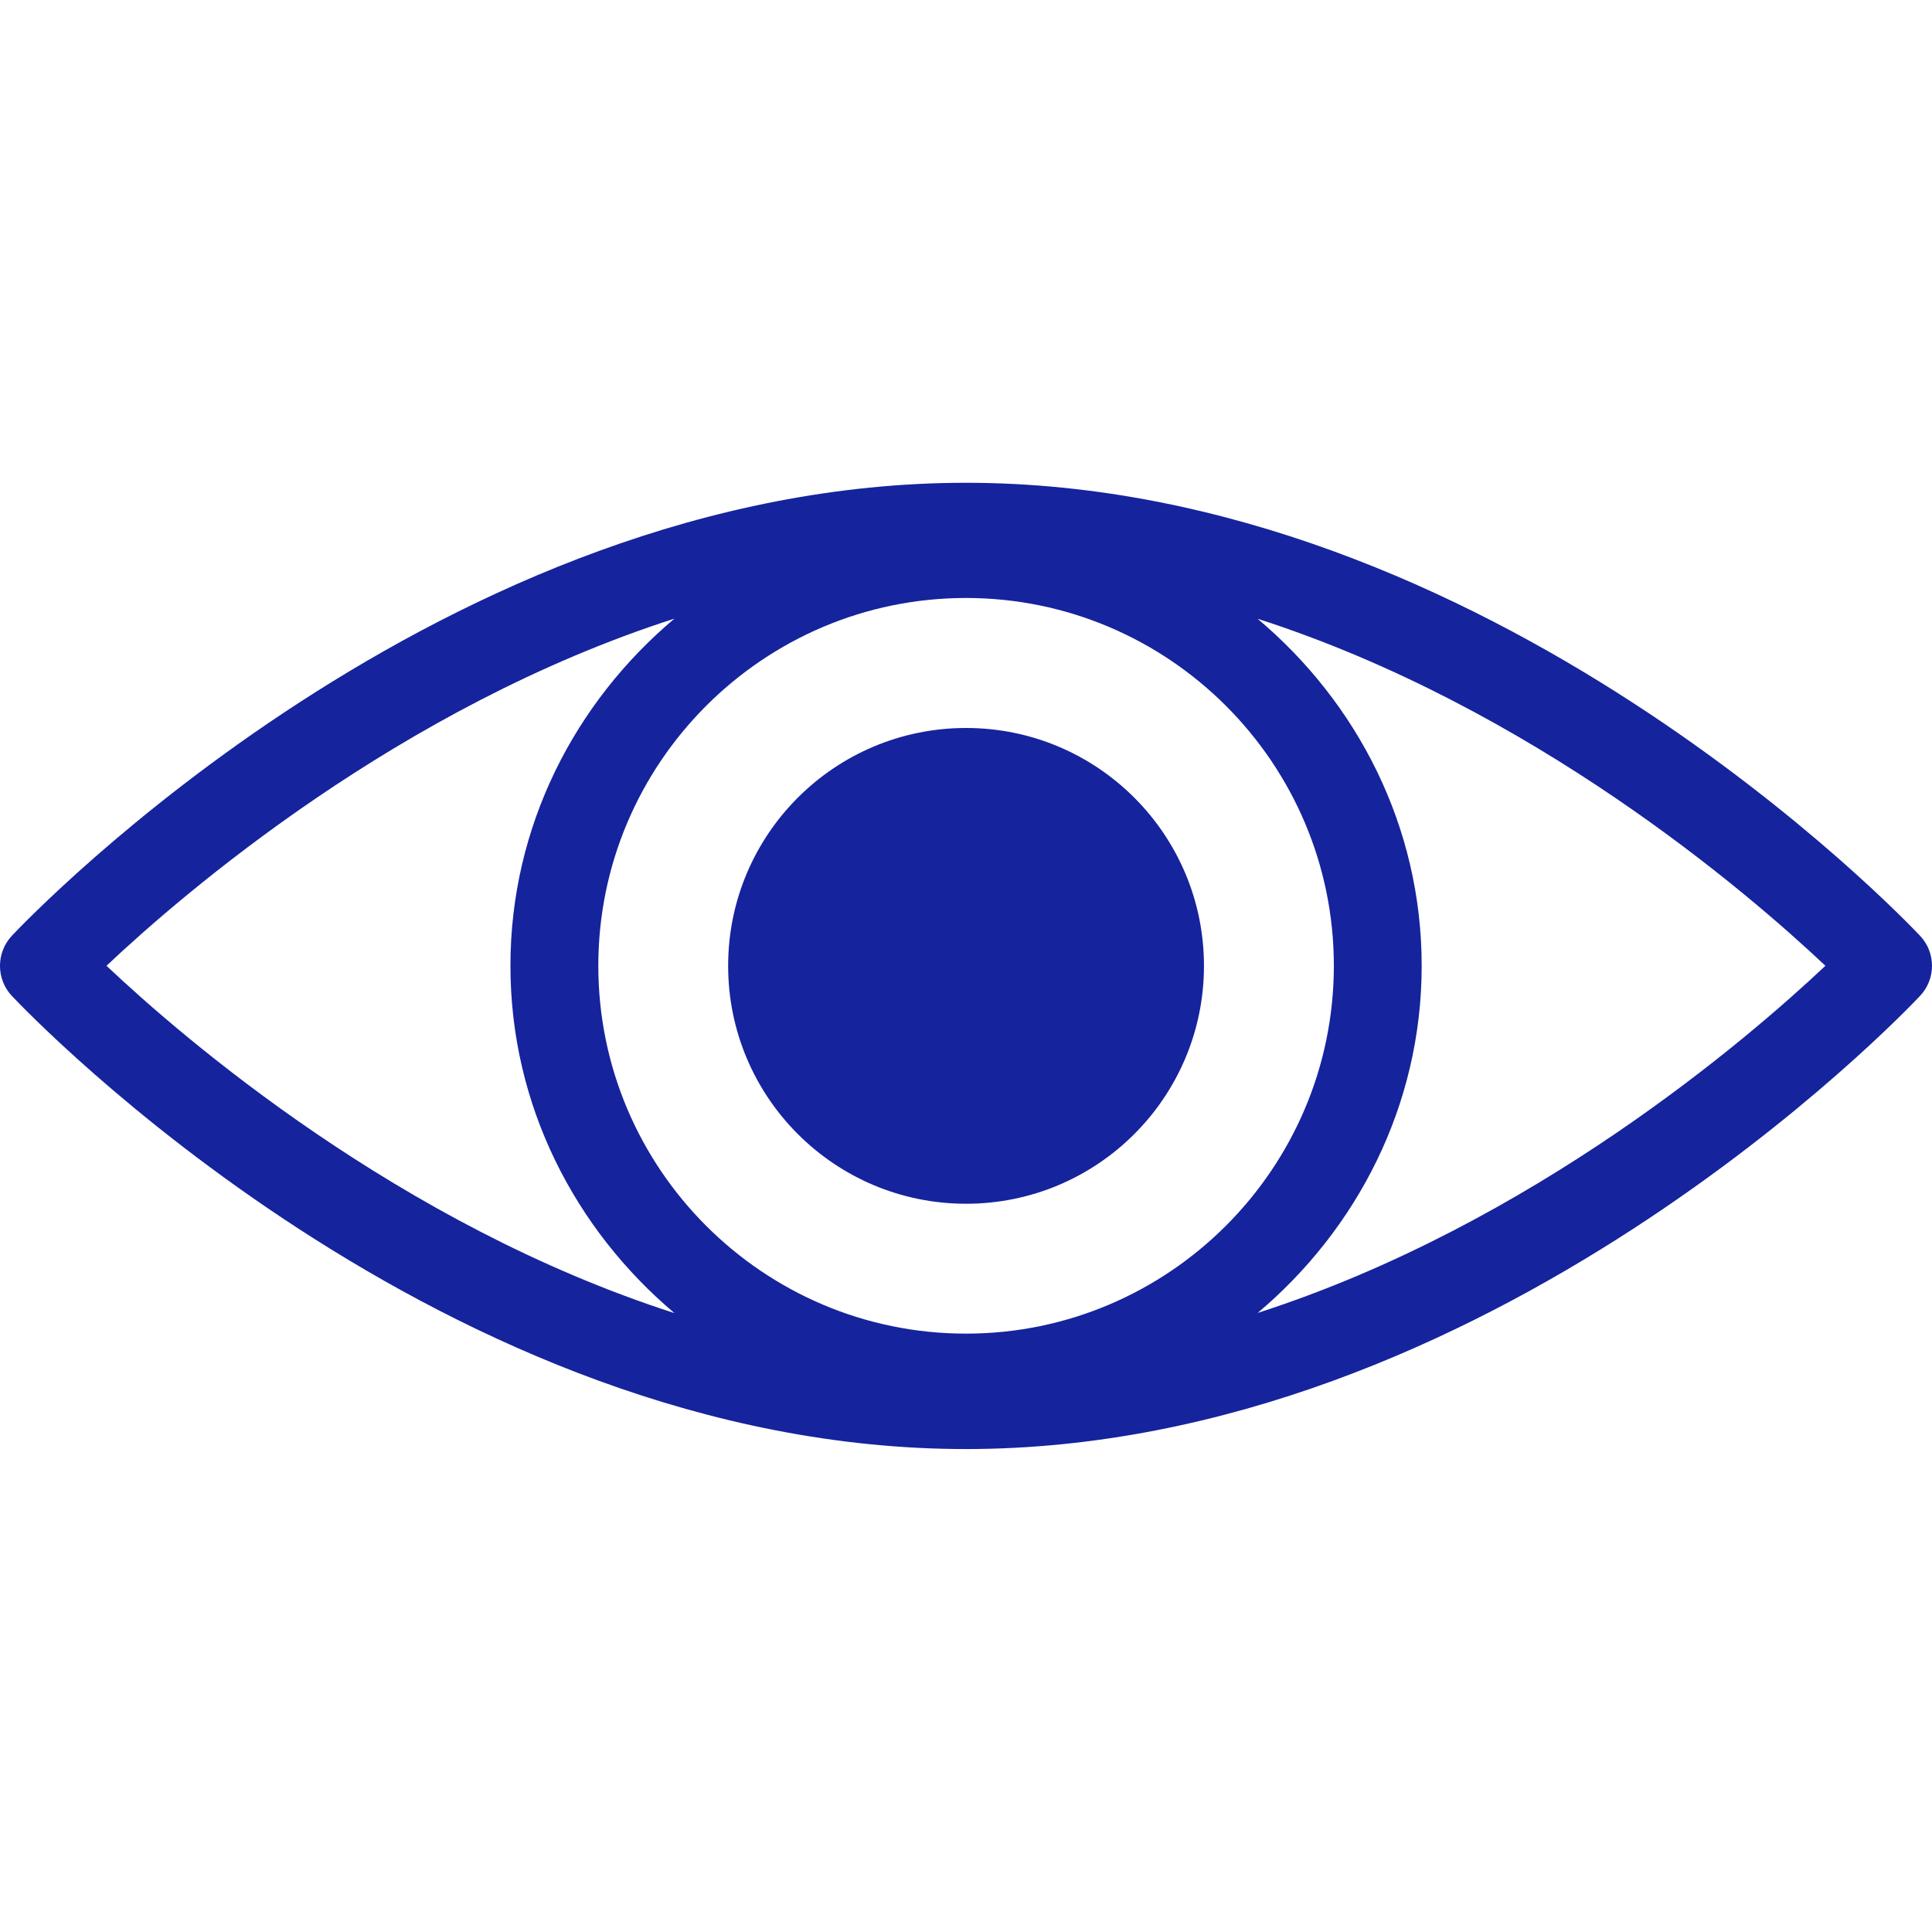 <svg width="35" height="35" viewBox="0 0 35 35" fill="none" xmlns="http://www.w3.org/2000/svg">
<g clip-path="url(#clip0)">
<path d="M17.501 21.807C19.881 21.807 21.811 19.878 21.811 17.497C21.811 15.117 19.881 13.188 17.501 13.188C15.121 13.188 13.191 15.117 13.191 17.497C13.191 19.878 15.121 21.807 17.501 21.807Z" fill="#15239D"/>
<path d="M34.783 16.952C34.467 16.618 26.958 8.746 17.498 8.746C8.038 8.746 0.53 16.618 0.215 16.952C-0.072 17.259 -0.072 17.737 0.215 18.042C0.531 18.376 8.039 26.251 17.498 26.251C26.958 26.251 34.469 18.376 34.783 18.042C35.072 17.737 35.072 17.256 34.783 16.952ZM17.5 24.16C13.827 24.16 10.839 21.172 10.839 17.496C10.839 13.824 13.827 10.833 17.5 10.833C21.172 10.833 24.164 13.822 24.164 17.496C24.163 21.17 21.172 24.16 17.5 24.16ZM12.218 11.207C10.418 12.721 9.247 14.963 9.247 17.496C9.247 20.028 10.418 22.27 12.218 23.788C7.238 22.186 3.327 18.816 1.929 17.496C3.327 16.178 7.239 12.807 12.218 11.207ZM22.784 23.785C24.582 22.27 25.755 20.027 25.755 17.496C25.755 14.966 24.584 12.725 22.782 11.209C27.763 12.811 31.671 16.177 33.069 17.496C31.671 18.814 27.762 22.181 22.784 23.785Z" fill="#15239D"/>
</g>
<defs>
<clipPath id="clip0">
<rect width="35" height="35" fill="white"/>
</clipPath>
</defs>
</svg>
